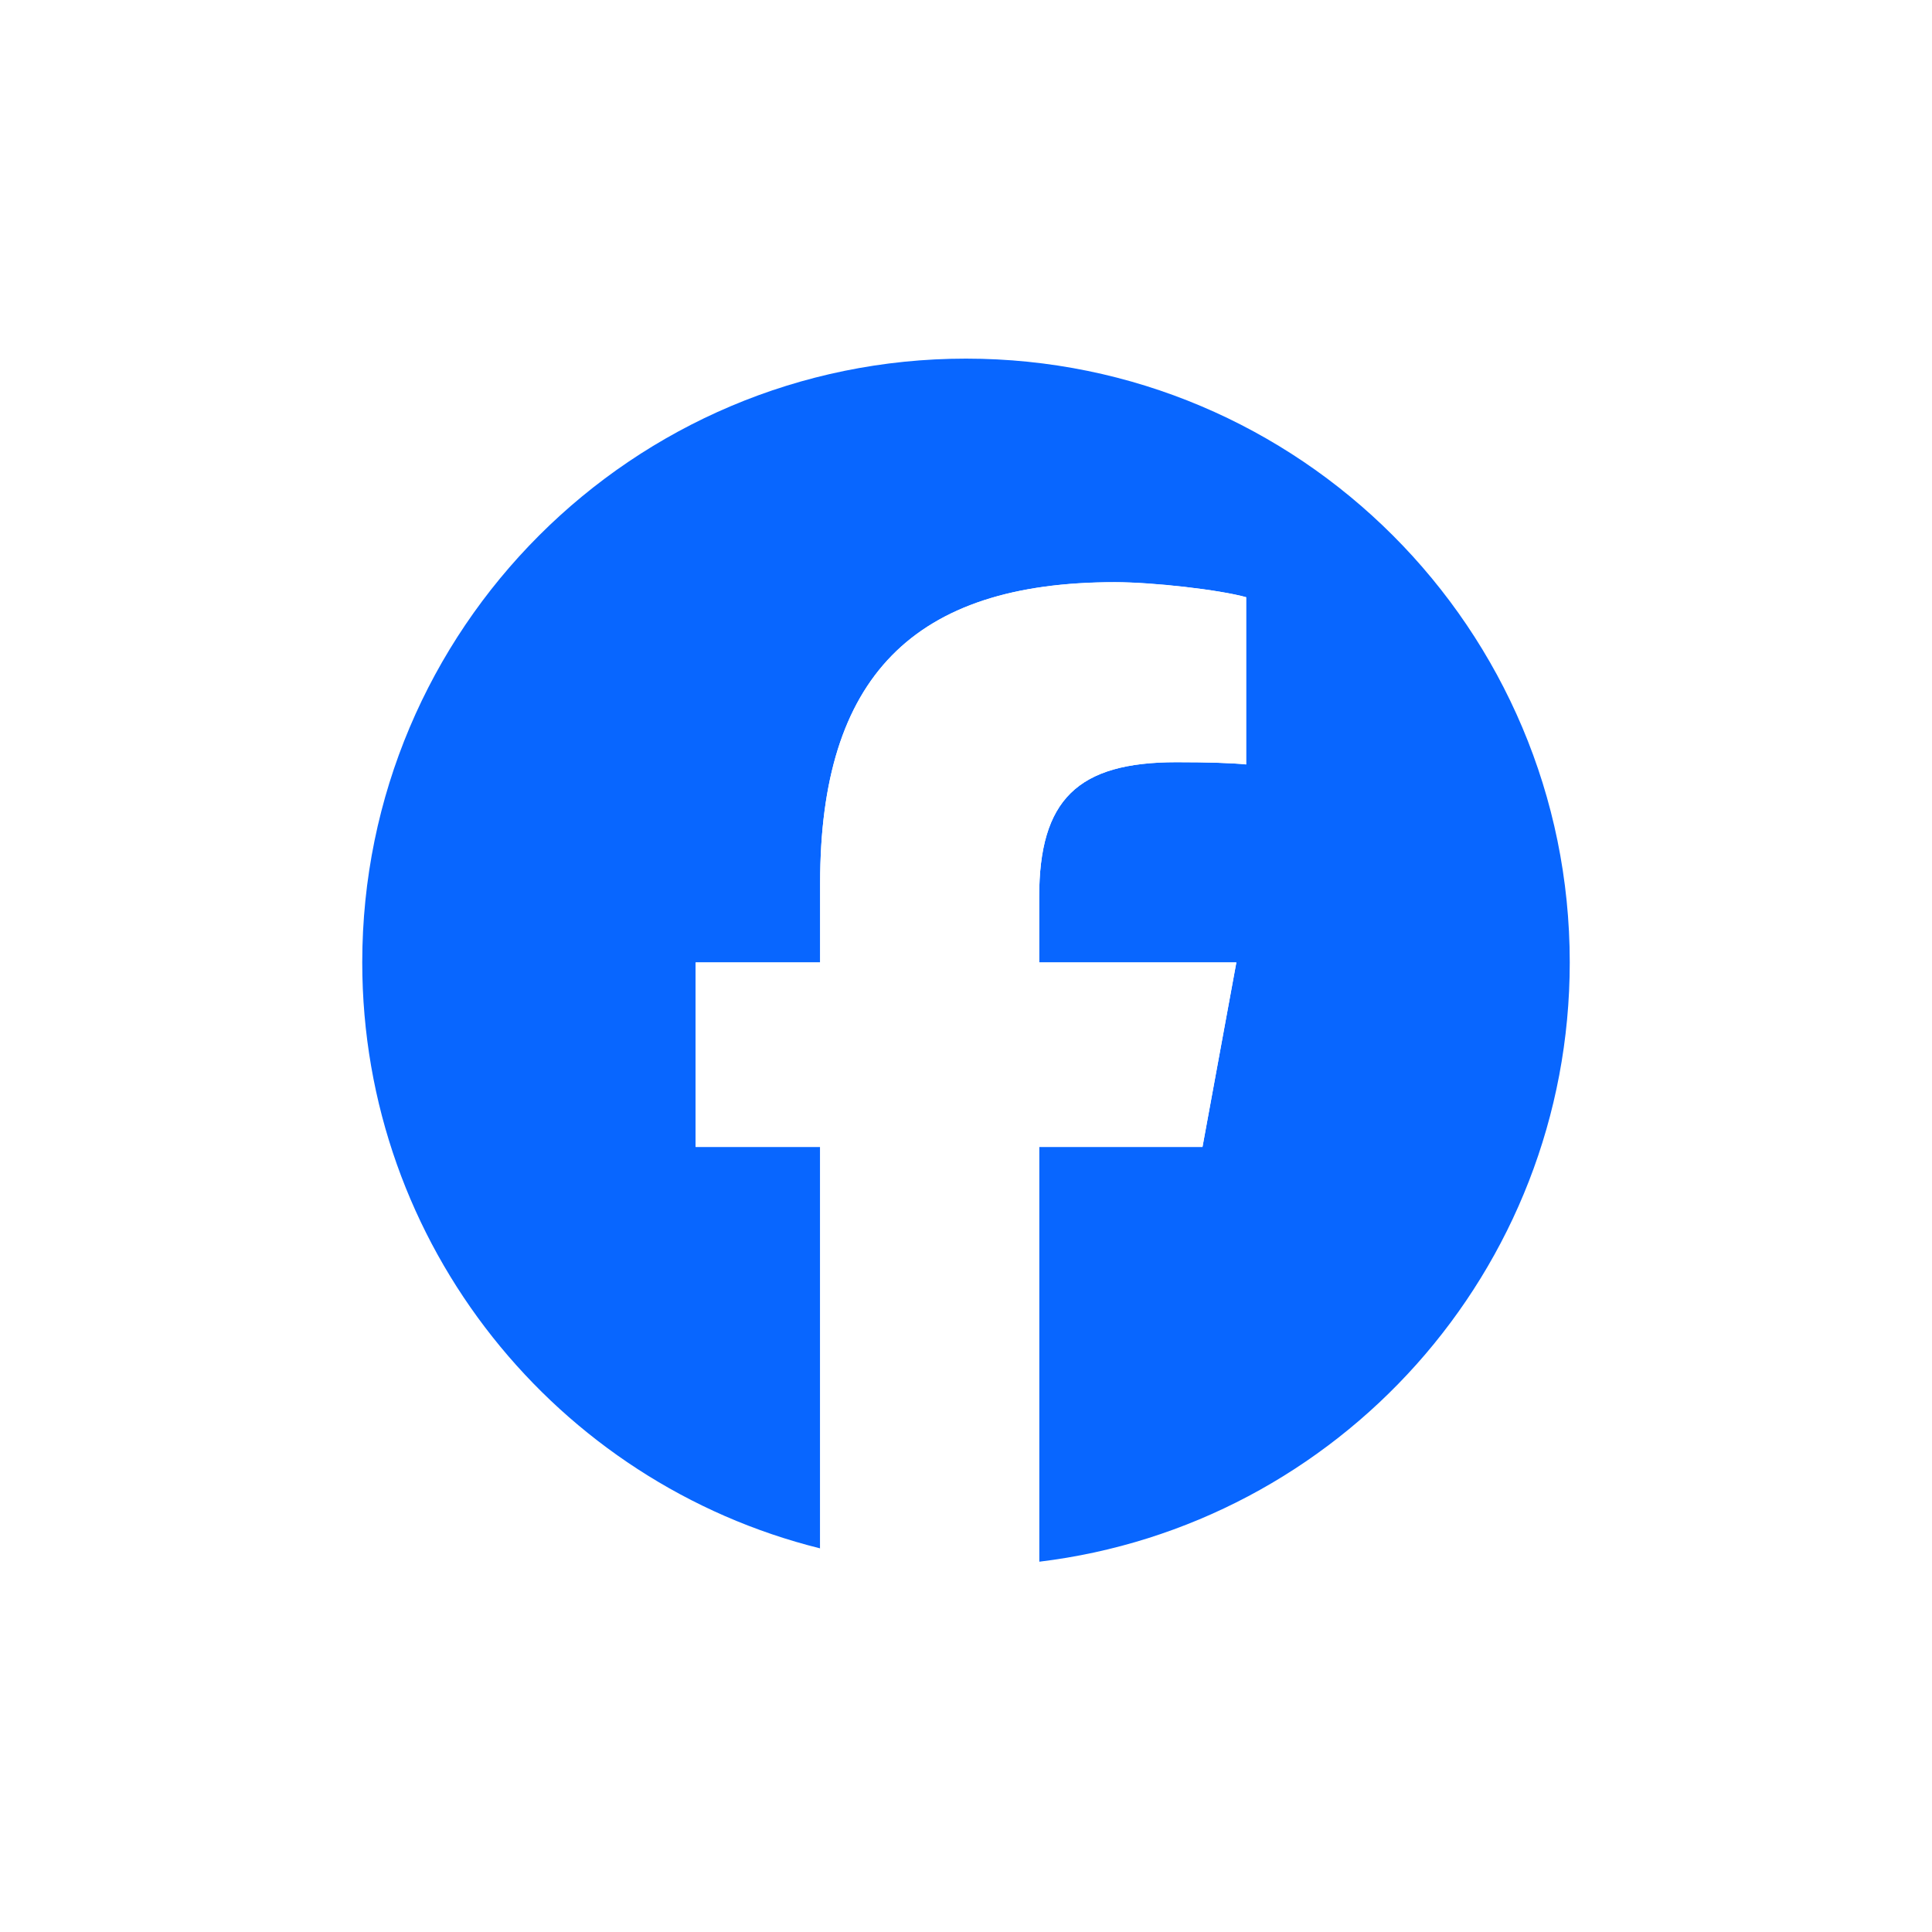 <svg width="32" height="32" viewBox="0 0 32 32" fill="none" xmlns="http://www.w3.org/2000/svg">
<g clip-path="url(#clip0_538_739)" filter="url(#filter0_d_538_739)">
<path d="M26 14.273C26 8.751 21.523 4.273 16 4.273C10.477 4.273 6 8.751 6 14.273C6 18.963 9.229 22.898 13.584 23.979V17.329H11.522V14.273H13.584V12.957C13.584 9.553 15.125 7.975 18.466 7.975C19.1 7.975 20.193 8.1 20.64 8.224V10.994C20.404 10.969 19.994 10.957 19.485 10.957C17.846 10.957 17.212 11.578 17.212 13.193V14.273H20.478L19.917 17.329H17.212V24.2C22.164 23.602 26 19.386 26 14.273H26Z" fill="#0866FF"/>
<path d="M19.917 17.331L20.478 14.275H17.212V13.194C17.212 11.579 17.845 10.958 19.485 10.958C19.994 10.958 20.404 10.97 20.64 10.995V8.225C20.193 8.101 19.1 7.977 18.466 7.977C15.124 7.977 13.584 9.554 13.584 12.958V14.275H11.522V17.331H13.584V23.98C14.358 24.172 15.167 24.275 16 24.275C16.41 24.275 16.814 24.249 17.211 24.201V17.331H19.916H19.917Z" fill="white"/>
</g>
<defs>
<filter id="filter0_d_538_739" x="0.167" y="0.107" width="31.667" height="31.667" filterUnits="userSpaceOnUse" color-interpolation-filters="sRGB">
<feFlood flood-opacity="0" result="BackgroundImageFix"/>
<feColorMatrix in="SourceAlpha" type="matrix" values="0 0 0 0 0 0 0 0 0 0 0 0 0 0 0 0 0 0 127 0" result="hardAlpha"/>
<feMorphology radius="0.833" operator="erode" in="SourceAlpha" result="effect1_dropShadow_538_739"/>
<feOffset dy="1.667"/>
<feGaussianBlur stdDeviation="3.333"/>
<feColorMatrix type="matrix" values="0 0 0 0 0.365 0 0 0 0 0.494 0 0 0 0 0.573 0 0 0 0.08 0"/>
<feBlend mode="normal" in2="BackgroundImageFix" result="effect1_dropShadow_538_739"/>
<feBlend mode="normal" in="SourceGraphic" in2="effect1_dropShadow_538_739" result="shape"/>
</filter>
<clipPath id="clip0_538_739">
<rect width="20" height="20" fill="white" transform="translate(6 4.273)"/>
</clipPath>
</defs>
</svg>
